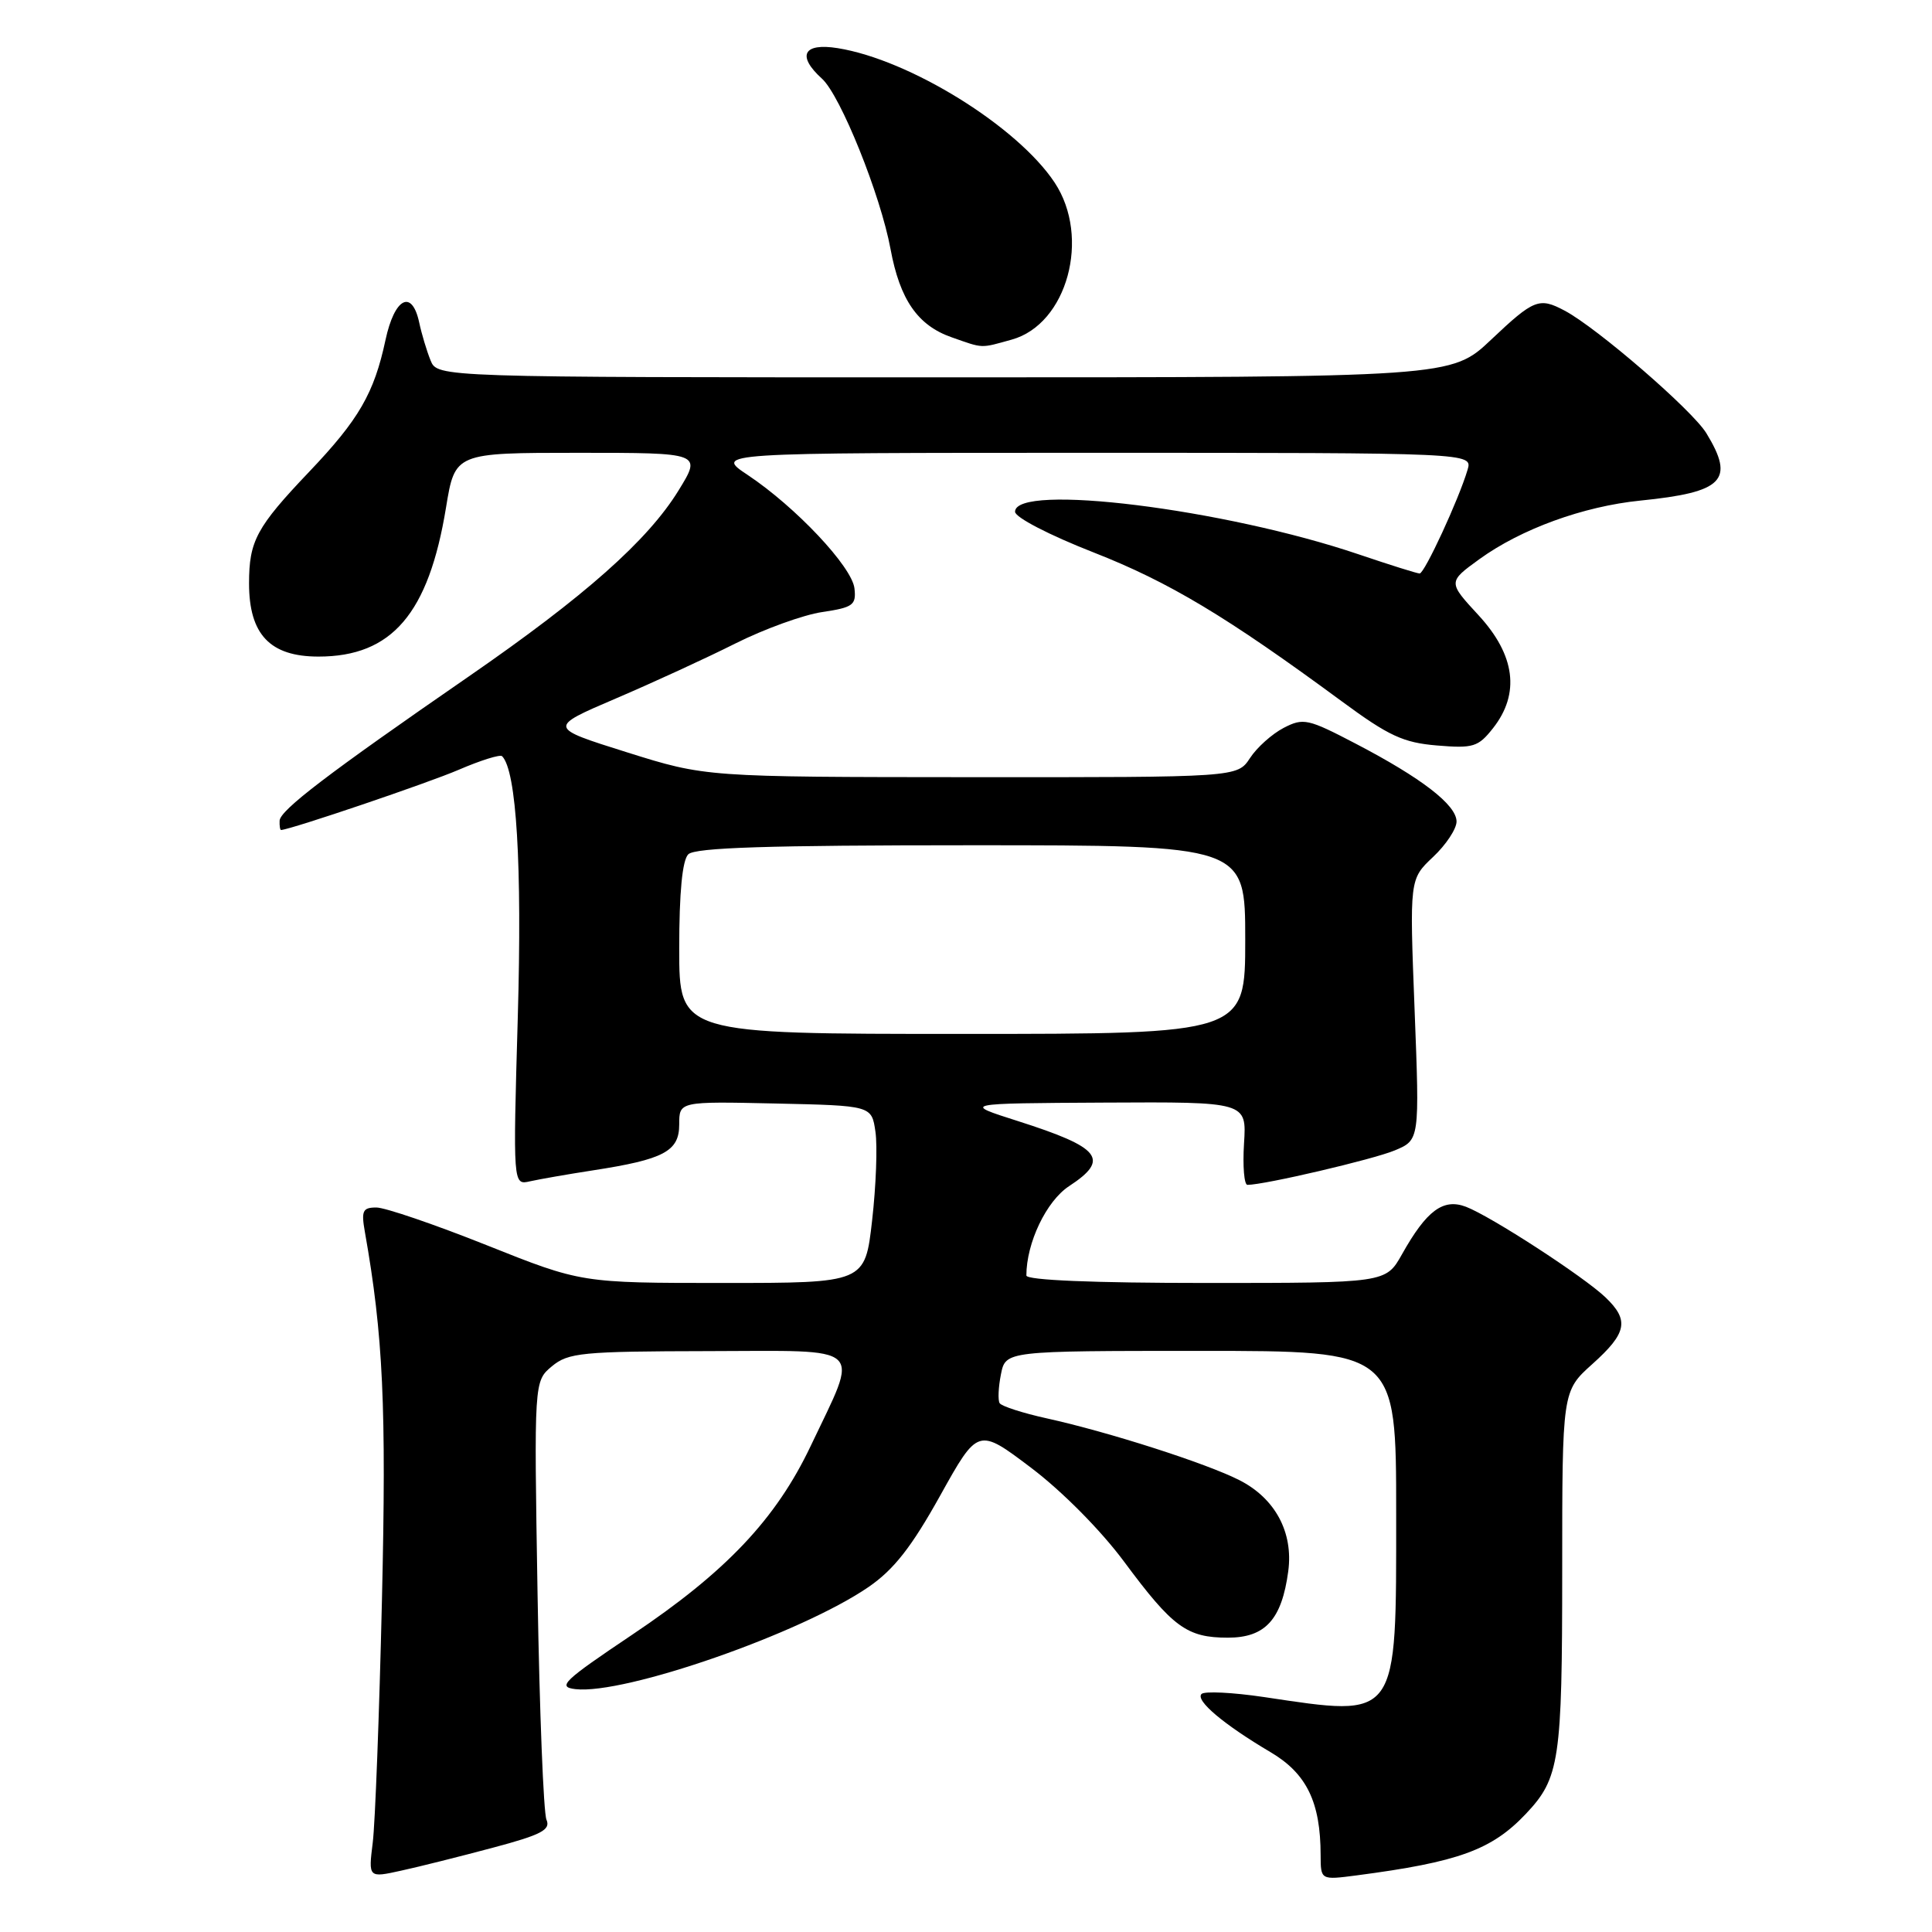 <?xml version="1.0" encoding="UTF-8" standalone="no"?>
<!DOCTYPE svg PUBLIC "-//W3C//DTD SVG 1.1//EN" "http://www.w3.org/Graphics/SVG/1.1/DTD/svg11.dtd" >
<svg xmlns="http://www.w3.org/2000/svg" xmlns:xlink="http://www.w3.org/1999/xlink" version="1.1" viewBox="0 0 256 256">
 <g >
 <path fill="currentColor"
d=" M 65.31 244.83 C 71.74 243.12 72.99 242.46 72.41 241.12 C 72.02 240.23 71.49 226.79 71.23 211.26 C 70.76 183.02 70.76 183.02 73.13 181.04 C 75.30 179.24 77.07 179.06 93.86 179.03 C 115.00 178.99 113.89 177.97 107.43 191.58 C 102.83 201.27 96.23 208.26 83.78 216.60 C 74.62 222.75 73.80 223.53 76.25 223.82 C 82.78 224.57 106.19 216.41 115.11 210.27 C 118.45 207.97 120.79 204.98 124.57 198.19 C 129.59 189.17 129.59 189.17 136.64 194.50 C 140.74 197.60 145.88 202.79 148.95 206.93 C 155.40 215.63 157.27 217.00 162.70 217.00 C 167.66 217.00 169.84 214.60 170.70 208.20 C 171.39 203.05 168.97 198.54 164.23 196.13 C 159.85 193.90 146.95 189.76 138.70 187.94 C 135.52 187.24 132.71 186.33 132.46 185.93 C 132.21 185.53 132.29 183.81 132.63 182.10 C 133.25 179.00 133.25 179.00 159.12 179.00 C 185.00 179.00 185.00 179.00 185.00 200.50 C 185.00 228.11 185.41 227.54 167.50 224.87 C 163.33 224.25 159.60 224.07 159.21 224.46 C 158.36 225.31 162.14 228.50 168.35 232.17 C 173.14 235.00 174.98 238.79 174.99 245.81 C 175.00 249.12 175.00 249.12 179.75 248.50 C 193.26 246.73 197.66 245.13 202.19 240.34 C 206.66 235.61 207.00 233.31 207.00 208.10 C 207.00 184.33 207.00 184.33 211.00 180.74 C 215.58 176.63 215.91 174.95 212.75 171.92 C 209.88 169.17 197.55 161.16 194.24 159.90 C 191.23 158.76 189.03 160.39 185.77 166.20 C 183.63 170.00 183.63 170.00 159.82 170.00 C 144.84 170.00 136.00 169.63 136.00 169.01 C 136.00 164.69 138.65 159.14 141.66 157.17 C 147.11 153.60 145.89 152.06 134.82 148.53 C 127.50 146.20 127.50 146.20 146.34 146.10 C 165.19 146.00 165.19 146.00 164.84 151.50 C 164.65 154.53 164.86 157.00 165.29 157.00 C 167.55 157.00 181.95 153.63 184.80 152.44 C 188.11 151.06 188.11 151.06 187.44 133.78 C 186.77 116.50 186.77 116.50 189.88 113.56 C 191.60 111.95 193.00 109.83 193.00 108.86 C 193.00 106.66 188.37 103.09 179.62 98.53 C 173.30 95.23 172.70 95.10 170.09 96.45 C 168.55 97.25 166.54 99.05 165.63 100.45 C 163.95 103.00 163.95 103.00 128.73 102.98 C 93.50 102.96 93.50 102.96 83.06 99.68 C 72.62 96.40 72.62 96.40 81.56 92.57 C 86.48 90.47 93.63 87.18 97.45 85.26 C 101.26 83.35 106.44 81.47 108.95 81.10 C 113.04 80.49 113.47 80.17 113.22 77.96 C 112.89 75.09 105.43 67.17 99.08 62.94 C 94.66 60.00 94.66 60.00 144.90 60.00 C 195.13 60.00 195.13 60.00 194.46 62.25 C 193.30 66.17 188.75 76.00 188.11 75.99 C 187.78 75.99 184.15 74.85 180.05 73.46 C 162.25 67.42 134.50 63.98 134.50 67.81 C 134.50 68.55 139.03 70.90 144.88 73.19 C 154.93 77.13 162.53 81.69 177.82 92.95 C 184.02 97.52 185.95 98.41 190.41 98.78 C 195.22 99.18 195.87 98.98 197.84 96.48 C 201.44 91.90 200.78 86.81 195.93 81.54 C 191.85 77.12 191.85 77.12 196.03 74.09 C 201.56 70.09 209.80 67.09 217.36 66.33 C 228.37 65.22 229.91 63.64 226.10 57.40 C 224.25 54.36 211.61 43.43 207.32 41.16 C 203.95 39.37 203.25 39.65 197.59 45.00 C 192.31 50.00 192.31 50.00 125.13 50.00 C 57.96 50.00 57.96 50.00 57.05 47.75 C 56.55 46.51 55.87 44.26 55.55 42.75 C 54.59 38.26 52.28 39.45 51.08 45.05 C 49.57 52.11 47.56 55.59 40.98 62.50 C 33.98 69.86 33.00 71.67 33.00 77.30 C 33.00 84.07 35.78 87.00 42.20 87.00 C 51.93 87.00 56.80 81.31 59.10 67.25 C 60.29 60.00 60.29 60.00 76.64 60.00 C 92.98 60.00 92.98 60.00 89.91 64.99 C 85.83 71.62 77.48 79.02 62.15 89.61 C 43.44 102.52 37.10 107.36 37.05 108.75 C 37.02 109.44 37.11 109.99 37.25 109.98 C 38.64 109.88 56.72 103.75 60.78 102.00 C 63.68 100.75 66.27 99.94 66.53 100.20 C 68.44 102.10 69.19 114.62 68.61 134.77 C 67.97 157.05 67.97 157.05 70.23 156.53 C 71.48 156.25 75.20 155.60 78.50 155.09 C 87.99 153.63 90.00 152.56 90.00 148.99 C 90.00 145.94 90.00 145.94 102.75 146.22 C 115.50 146.50 115.50 146.50 116.00 149.96 C 116.28 151.86 116.08 157.15 115.56 161.71 C 114.62 170.00 114.62 170.00 95.82 170.00 C 77.03 170.00 77.03 170.00 64.50 165.00 C 57.61 162.25 51.02 160.00 49.87 160.00 C 48.06 160.00 47.85 160.43 48.35 163.25 C 50.77 176.92 51.21 186.35 50.61 211.99 C 50.26 227.12 49.71 241.60 49.39 244.16 C 48.81 248.83 48.81 248.83 53.16 247.87 C 55.55 247.35 61.01 245.98 65.31 244.83 Z  M 134.06 45.00 C 141.41 42.96 144.55 31.46 139.75 24.20 C 134.83 16.76 120.55 7.91 111.00 6.38 C 106.44 5.65 105.55 7.38 108.92 10.43 C 111.37 12.65 116.68 25.84 118.00 33.00 C 119.24 39.71 121.60 43.12 126.09 44.69 C 130.36 46.19 129.85 46.17 134.06 45.00 Z  M 90.00 125.70 C 90.00 118.24 90.41 113.99 91.20 113.20 C 92.09 112.31 101.80 112.00 128.70 112.00 C 165.00 112.00 165.00 112.00 165.00 124.50 C 165.00 137.00 165.00 137.00 127.50 137.00 C 90.00 137.00 90.00 137.00 90.00 125.70 Z "/>
</g>
</svg>